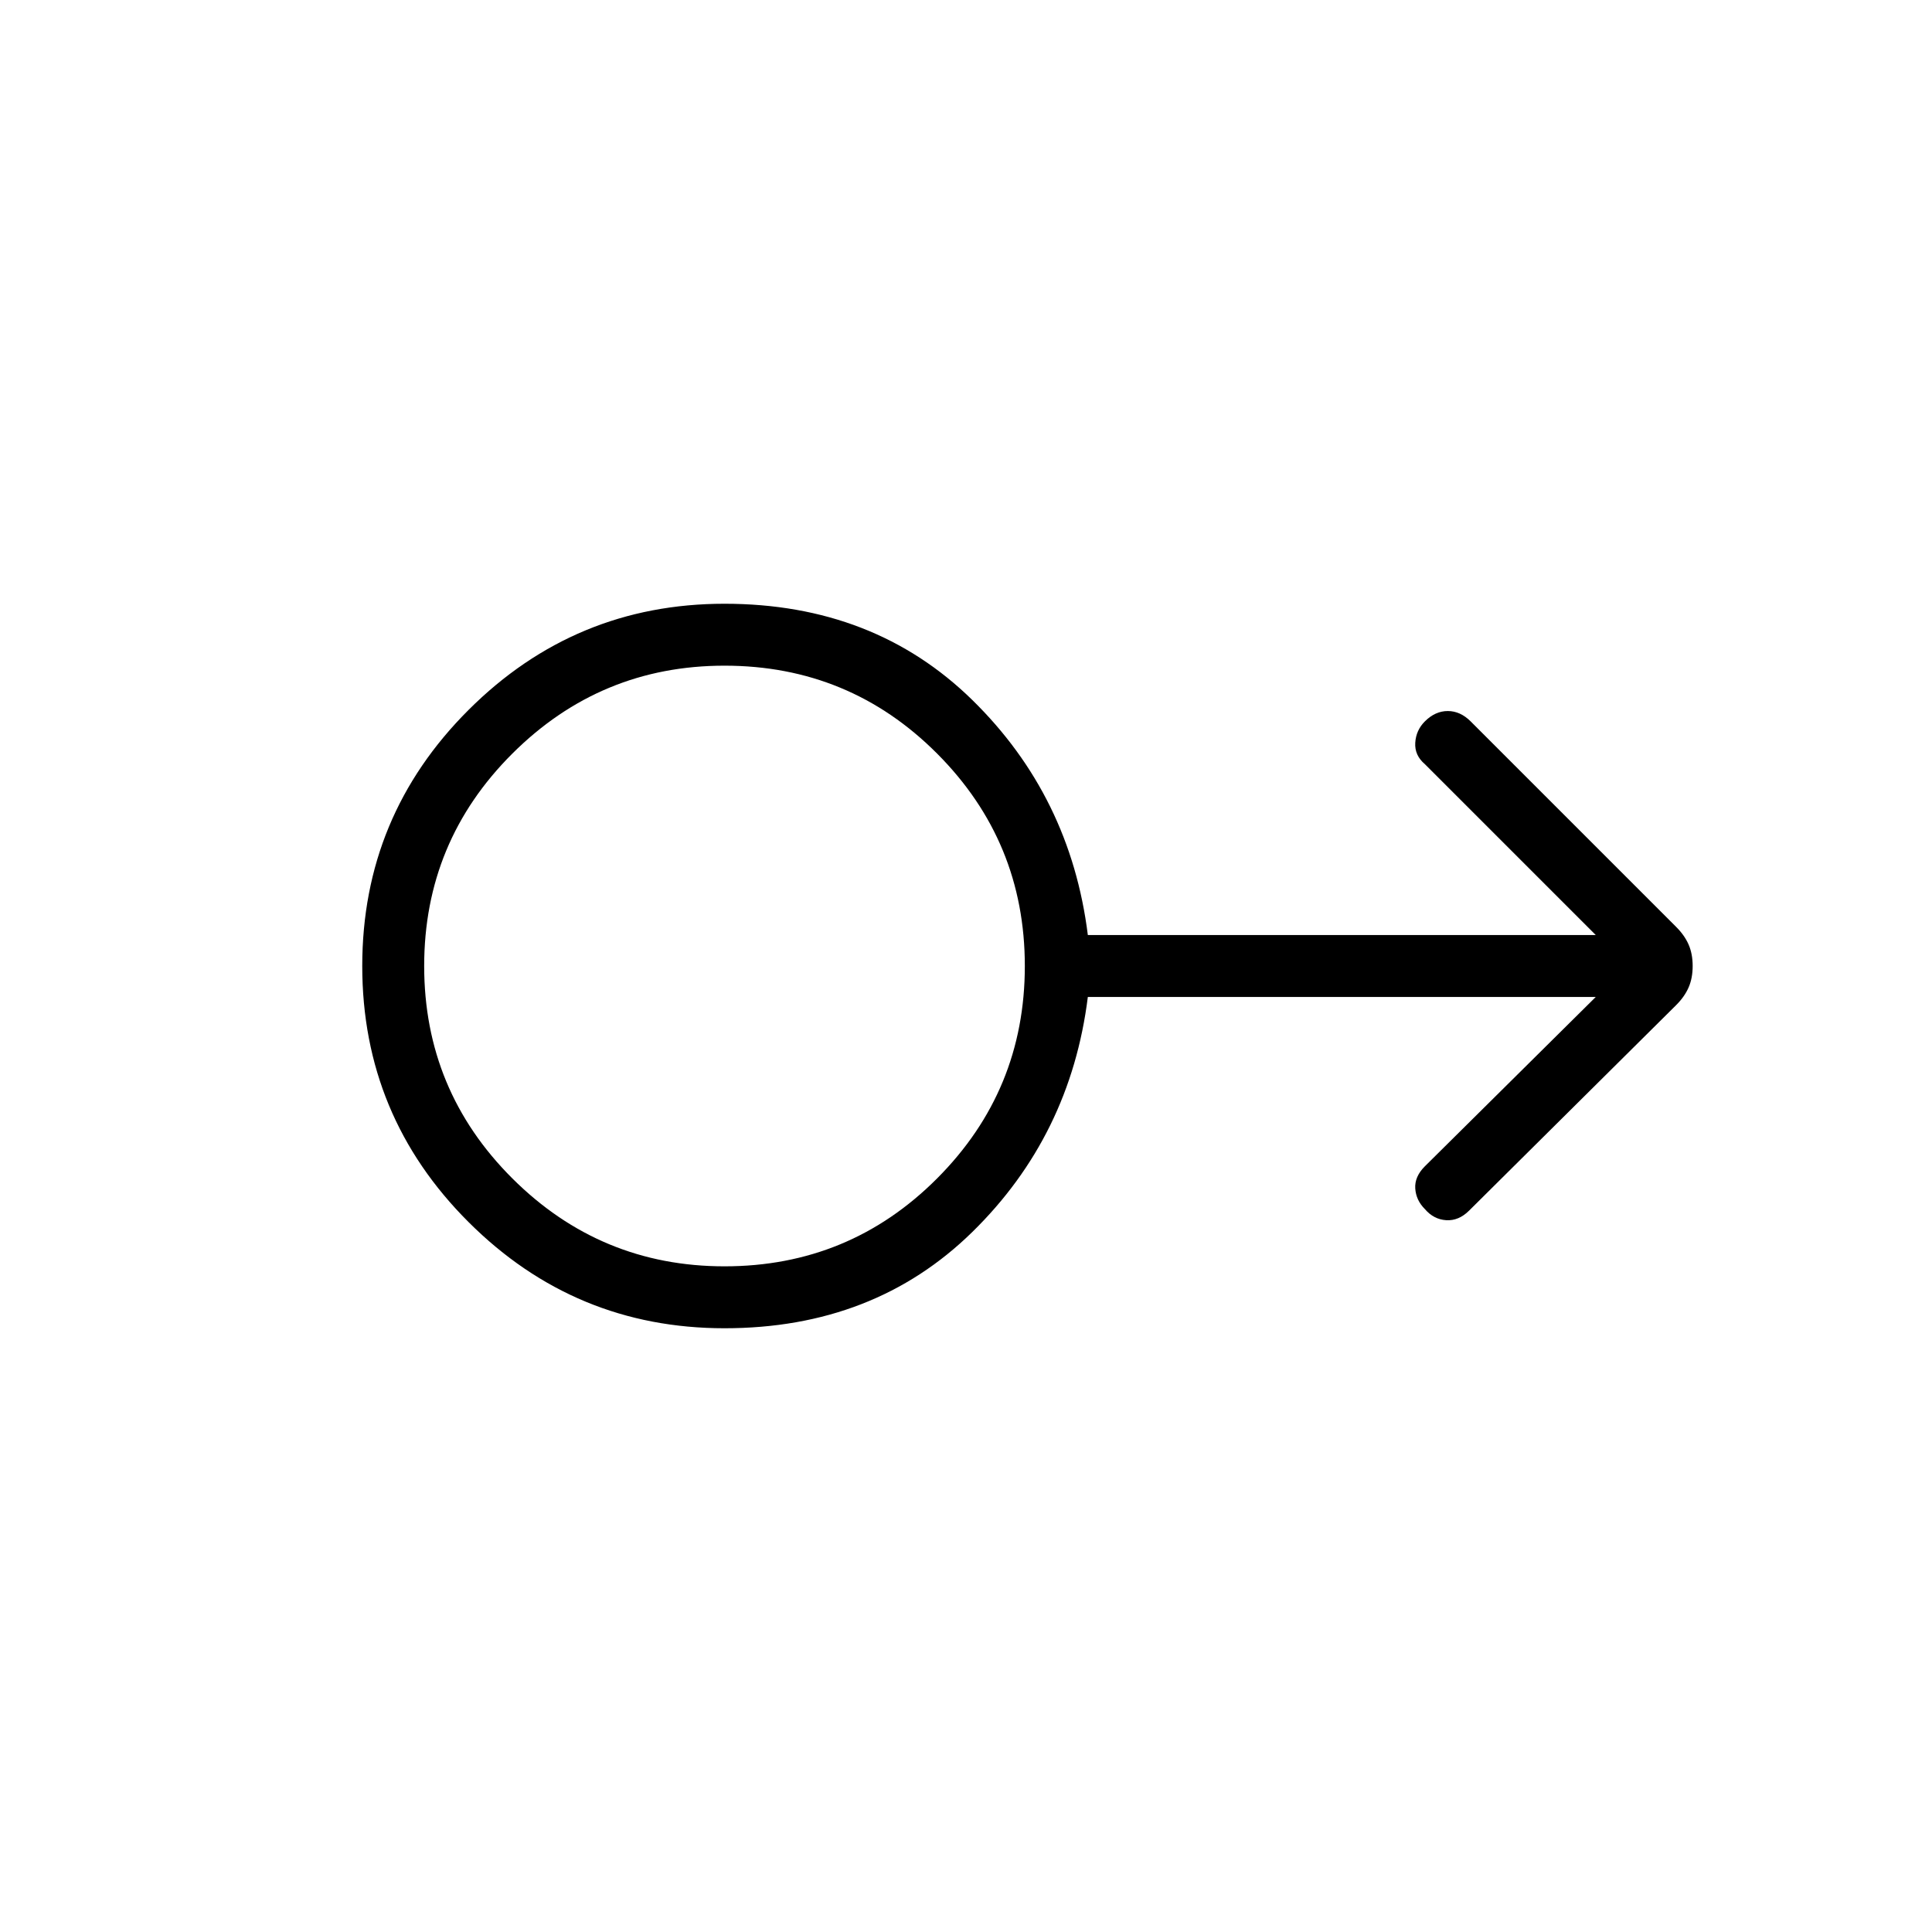 <svg xmlns="http://www.w3.org/2000/svg" width="48" height="48" viewBox="0 -960 960 960"><path d="M360-300q-74.308 0-127.154-52.731Q180-405.461 180-480q0-74.539 52.846-127.269Q285.692-660 360-660q74.308 0 123.115 47.808 48.808 47.807 57.424 116.807h252.384L708-580.308q-5.154-4.384-4.769-10.615.384-6.231 4.769-10.616 5.154-5.153 11.385-5.153 6.23 0 11.384 5.153l102.077 102.077q4.231 4.231 6.231 8.847 2 4.615 2 10.615t-2 10.615q-2 4.616-6.231 8.847L730-358.461q-5.154 5.153-11.385 4.769-6.23-.385-10.615-5.539-4.385-4.384-4.769-10.23-.385-5.847 4.769-11.001l84.923-84.153H540.539q-8.616 69-57.424 116.807Q434.308-300 360-300Zm0-30.769q62.077 0 105.654-43.693Q509.231-418.154 509.231-480t-43.577-105.538Q422.077-629.231 360-629.231q-61.615 0-105.423 43.693Q210.769-541.846 210.769-480t43.808 105.538Q298.385-330.769 360-330.769ZM360-480Z"/></svg>